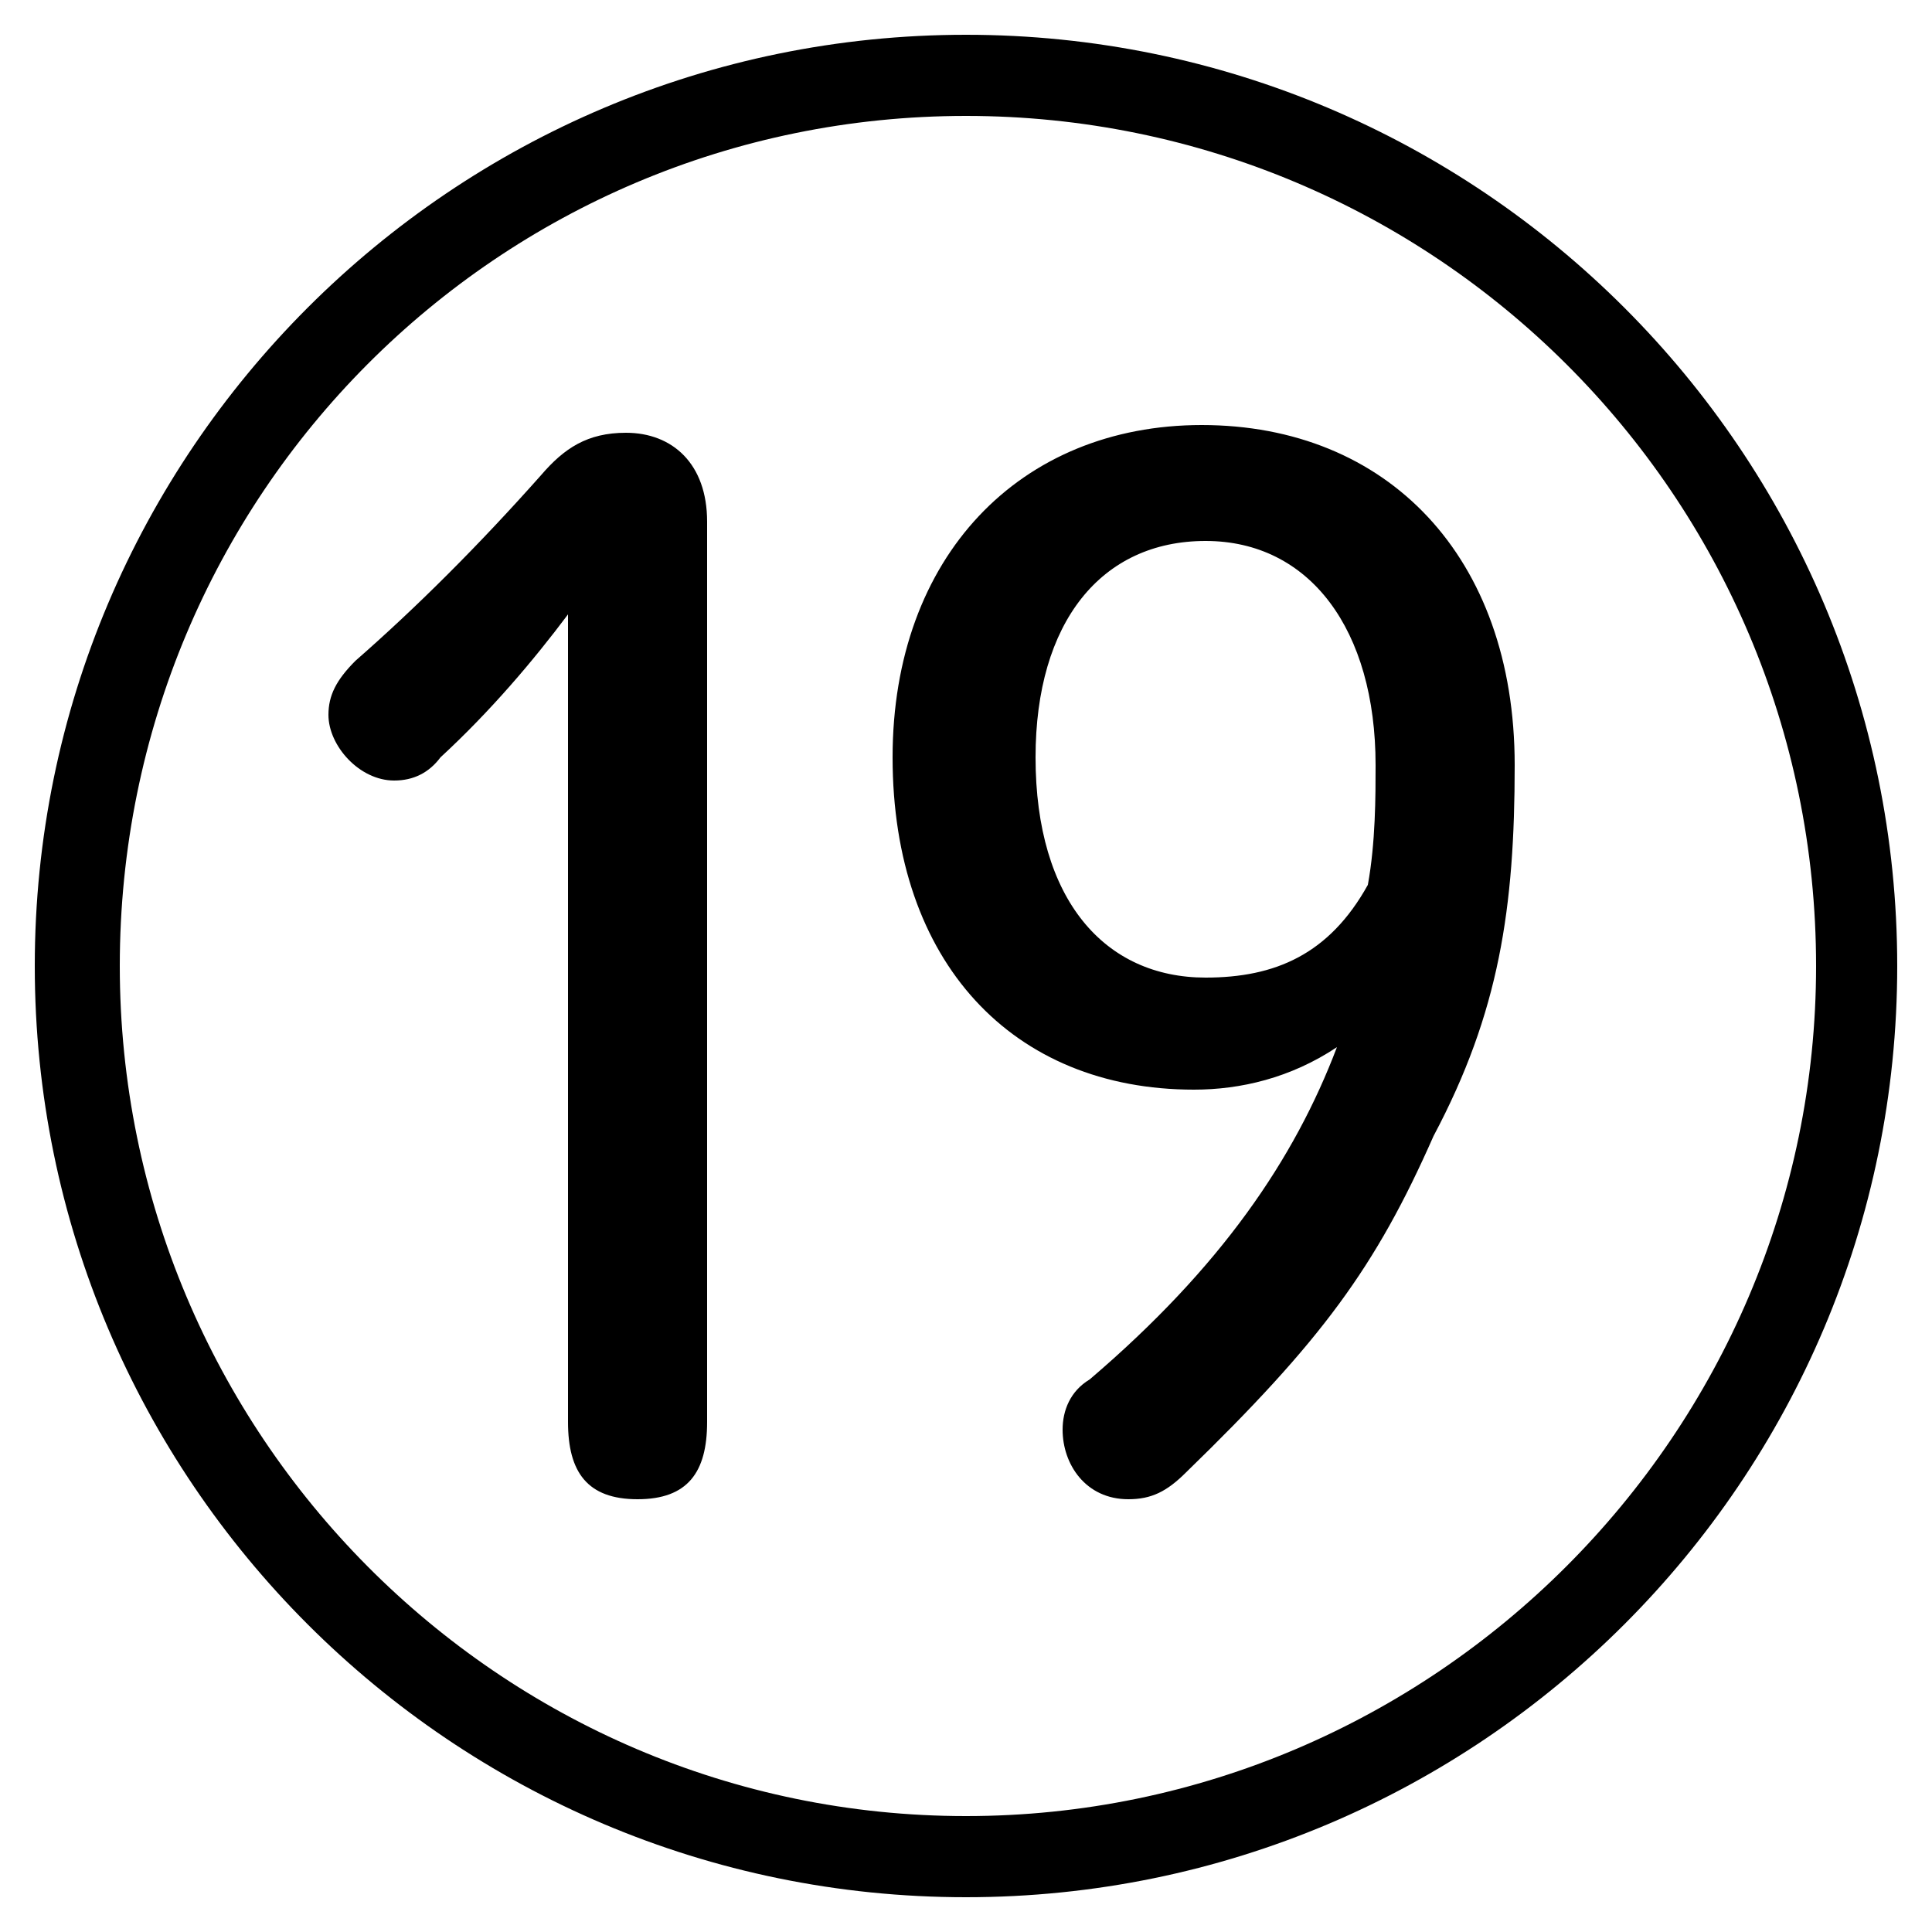 <svg xmlns="http://www.w3.org/2000/svg" viewBox="0 -44.0 50.0 50.0">
    <rect x="0" y="-44.0" width="50.0" height="50.0" fill="#808080" stroke="none"/>
    <g transform="scale(1, -1)">
        <!-- ボディの枠 -->
        <rect x="0" y="-6.0" width="50.0" height="50.0"
            stroke="white" fill="white"/>
        <!-- グリフ座標系の原点 -->
        <circle cx="0" cy="0" r="5" fill="white"/>
        <!-- グリフのアウトライン -->
        <g style="fill:black;stroke:#000000;stroke-width:0;stroke-linecap:round;stroke-linejoin:round;">
        <path d="M 34.6 16.9 C 33.5 14.0 31.6 11.2 28.2 8.3 C 27.7 8.0 27.5 7.5 27.5 7.0 C 27.5 6.1 28.1 5.2 29.2 5.2 C 29.8 5.2 30.2 5.4 30.7 5.9 C 34.2 9.3 35.6 11.2 37.1 14.6 C 38.8 17.8 39.2 20.5 39.2 24.2 C 39.2 29.6 35.9 33.0 31.1 33.0 C 26.4 33.0 23.1 29.6 23.1 24.4 C 23.1 19.1 26.2 15.8 30.9 15.8 C 32.1 15.8 33.4 16.1 34.6 16.9 Z M 35.4 21.1 C 34.4 19.3 33.0 18.7 31.2 18.7 C 28.6 18.7 26.8 20.7 26.8 24.4 C 26.8 27.9 28.5 30.0 31.2 30.0 C 33.9 30.0 35.6 27.7 35.6 24.2 C 35.6 23.4 35.6 22.2 35.4 21.1 Z M 14.7 7.2 C 14.7 5.9 15.2 5.2 16.5 5.2 C 17.8 5.2 18.3 5.9 18.3 7.2 L 18.3 30.5 C 18.3 32.0 17.4 32.8 16.2 32.8 C 15.2 32.8 14.6 32.4 14.0 31.7 C 12.4 29.9 10.8 28.3 9.2 26.9 C 8.7 26.4 8.5 26.0 8.5 25.5 C 8.5 24.7 9.3 23.8 10.2 23.8 C 10.7 23.8 11.1 24.0 11.4 24.4 C 12.7 25.6 13.8 26.9 14.7 28.1 Z M 25.0 43.1 C 11.7 43.1 0.9 32.3 0.9 19.0 C 0.9 5.7 11.7 -5.1 25.0 -5.1 C 38.3 -5.1 49.1 5.7 49.1 19.0 C 49.1 32.3 38.3 43.1 25.0 43.1 Z M 25.0 41.0 C 37.1 41.0 47.0 31.2 47.0 19.0 C 47.0 6.9 37.1 -3.0 25.0 -3.0 C 12.9 -3.0 3.1 6.9 3.1 19.0 C 3.1 31.2 12.9 41.0 25.0 41.0 Z"/>
    </g>
    </g>
</svg>
